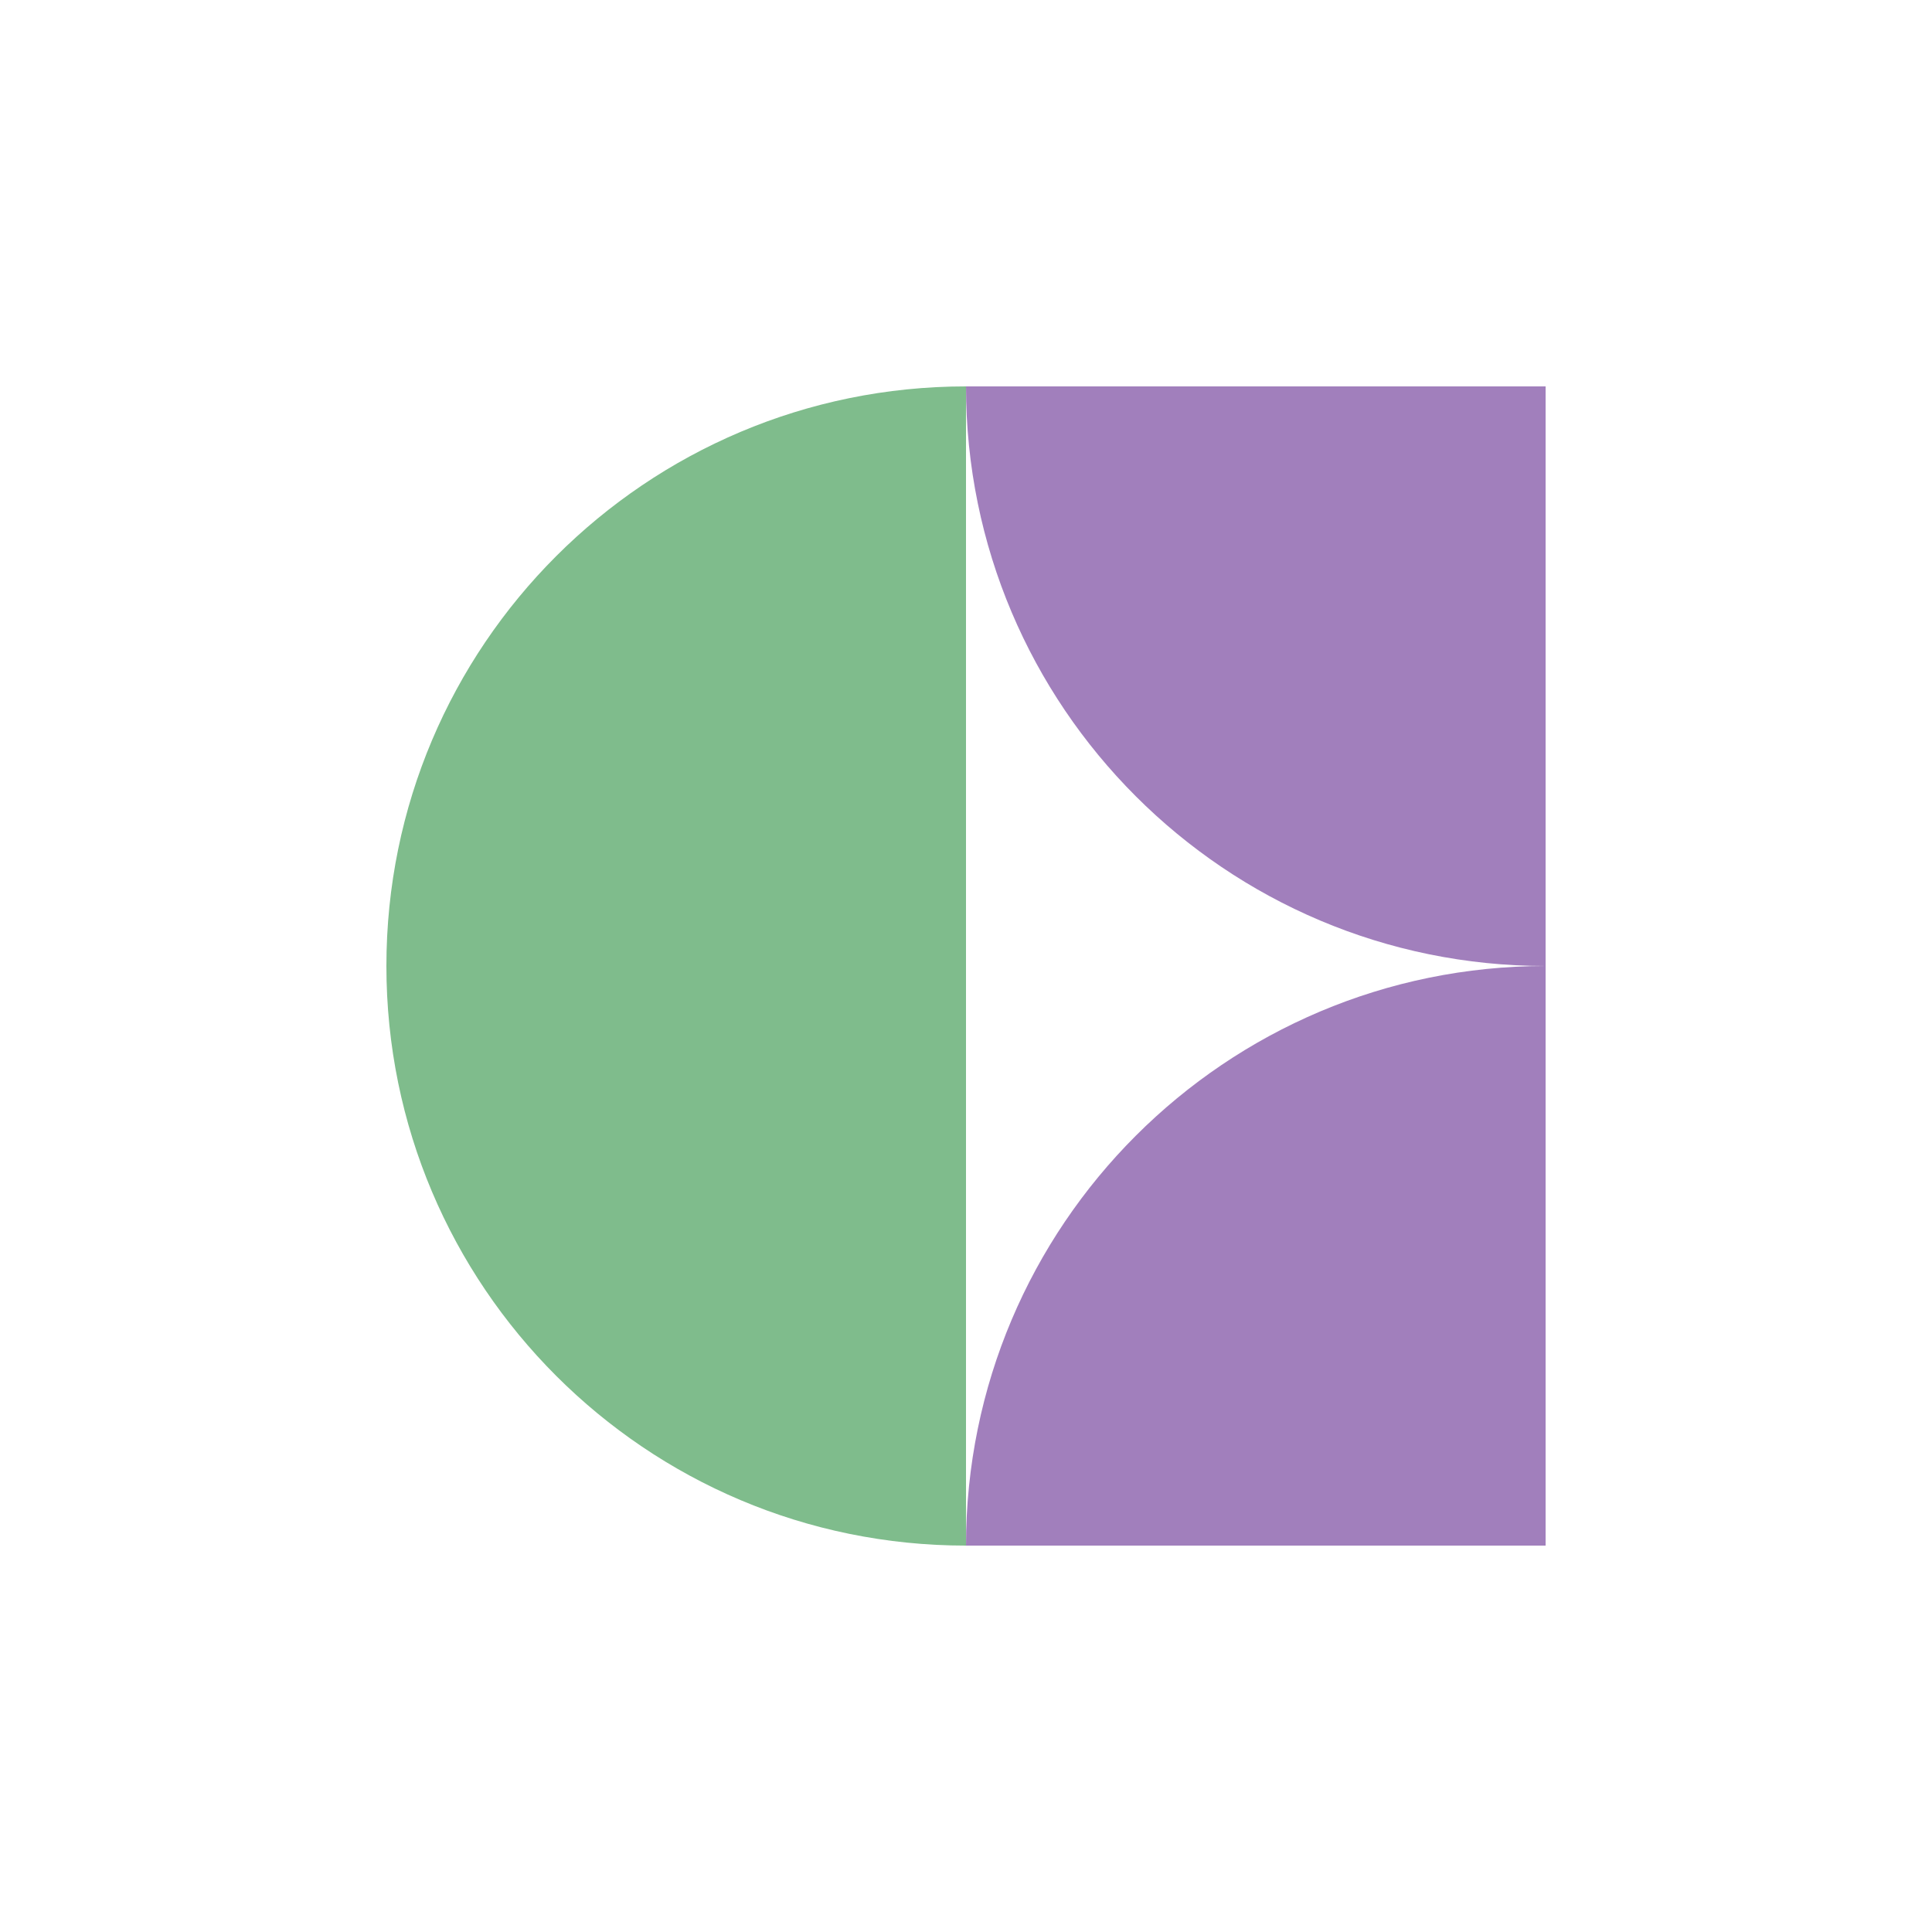 <svg width="200" height="200" viewBox="0 0 200 200" fill="none" xmlns="http://www.w3.org/2000/svg">
<path d="M160 100C126.863 100 100 73.137 100 40H160V100Z" fill="#A17FBC"/>
<path d="M160 100C126.863 100 100 126.863 100 160H160V100Z" fill="#A17FBC"/>
<path d="M40 100C40 66.863 66.863 40 100 40V160C66.863 160 40 133.137 40 100Z" fill="#7FBC8C"/>
</svg>
